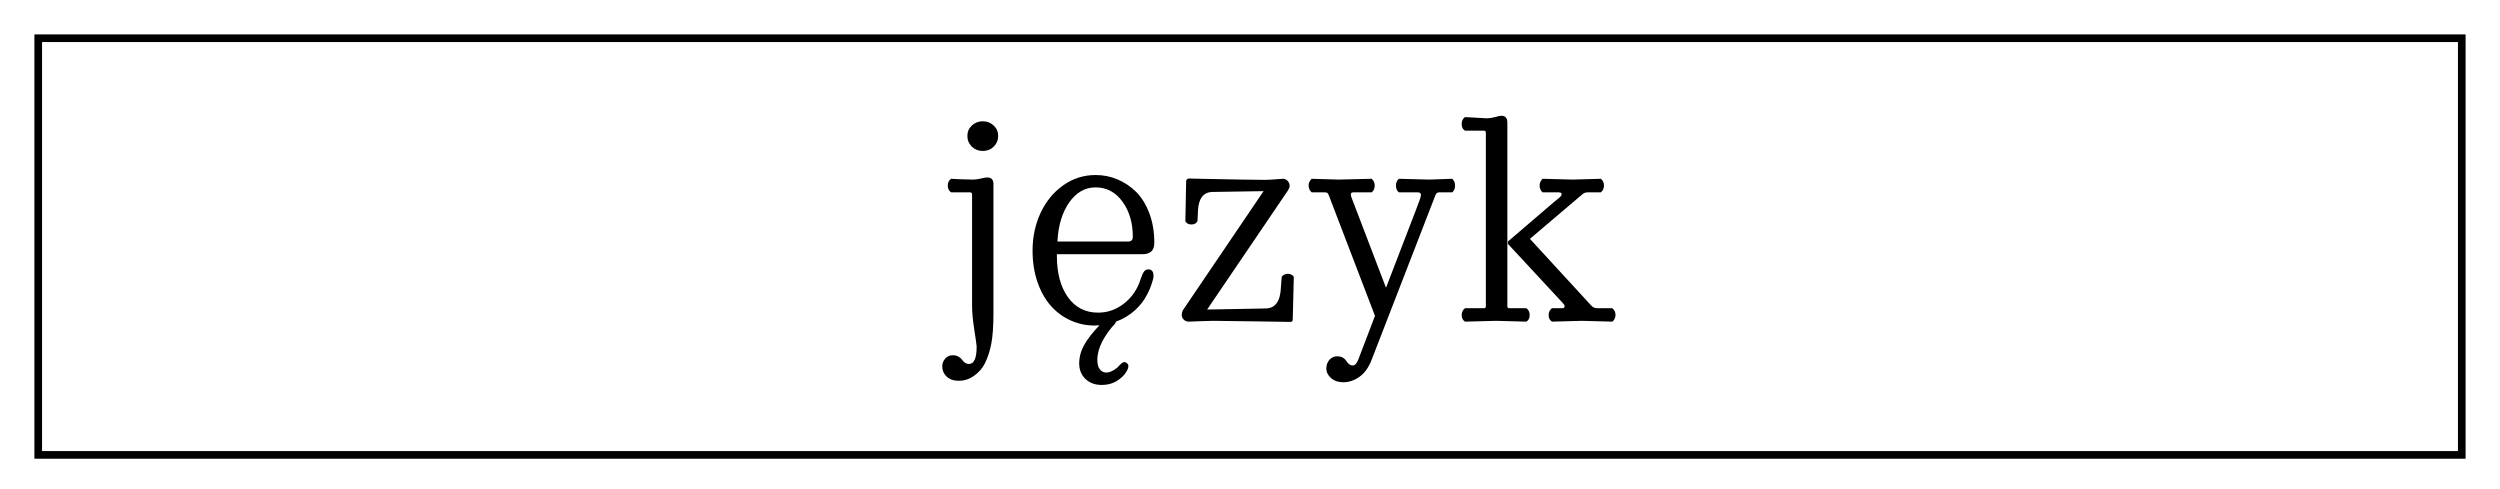 <svg width="327" height="64" viewBox="0 0 327 64" fill="none" xmlns="http://www.w3.org/2000/svg">
<g filter="url(#filter0_d_347_11)">
<path d="M322 1H5V55.5H322V1Z" fill="white"/>
<path d="M322 1H5V55.5H322V1Z" stroke="black"/>
</g>
<g filter="url(#filter1_d_347_11)">
<path d="M124.406 21.16C124.113 20.961 123.967 20.668 123.967 20.281C123.967 19.883 124.113 19.584 124.406 19.385C124.629 19.396 124.969 19.414 125.426 19.438C125.895 19.449 126.287 19.461 126.604 19.473C126.92 19.484 127.137 19.49 127.254 19.49C127.57 19.49 127.922 19.443 128.309 19.35C128.695 19.256 128.965 19.209 129.117 19.209C129.668 19.209 129.943 19.496 129.943 20.07V36.928C129.943 38.639 129.85 39.98 129.662 40.953C129.475 41.926 129.199 42.775 128.836 43.502C128.508 44.158 128.039 44.703 127.43 45.137C126.82 45.582 126.146 45.805 125.408 45.805C124.729 45.805 124.195 45.617 123.809 45.242C123.434 44.879 123.246 44.445 123.246 43.941C123.246 43.543 123.375 43.197 123.633 42.904C123.891 42.611 124.219 42.465 124.617 42.465C124.91 42.465 125.156 42.523 125.355 42.641C125.566 42.758 125.719 42.887 125.812 43.027C125.918 43.18 126.047 43.315 126.199 43.432C126.363 43.549 126.545 43.607 126.744 43.607C127.412 43.607 127.746 42.852 127.746 41.34C127.746 41.176 127.646 40.461 127.447 39.195C127.248 37.93 127.148 36.881 127.148 36.049V21.441C127.148 21.254 127.061 21.16 126.885 21.16H124.406ZM128.537 15.746C127.986 15.746 127.512 15.559 127.113 15.184C126.727 14.797 126.533 14.328 126.533 13.777C126.533 13.238 126.727 12.787 127.113 12.424C127.512 12.049 127.986 11.861 128.537 11.861C129.111 11.861 129.592 12.049 129.979 12.424C130.365 12.787 130.559 13.238 130.559 13.777C130.559 14.328 130.365 14.797 129.979 15.184C129.592 15.559 129.111 15.746 128.537 15.746ZM144.094 46.35C143.227 46.35 142.518 46.086 141.967 45.559C141.428 45.031 141.158 44.357 141.158 43.537C141.158 42.705 141.381 41.891 141.826 41.094C142.283 40.297 142.945 39.447 143.812 38.545C143.742 38.545 143.637 38.551 143.496 38.562C143.367 38.574 143.268 38.58 143.197 38.58C142.061 38.58 140.994 38.352 139.998 37.895C139.002 37.438 138.141 36.793 137.414 35.961C136.688 35.129 136.113 34.098 135.691 32.867C135.27 31.625 135.059 30.266 135.059 28.789C135.059 26.996 135.41 25.344 136.113 23.832C136.828 22.32 137.818 21.119 139.084 20.229C140.35 19.338 141.756 18.893 143.303 18.893C144.299 18.893 145.248 19.08 146.15 19.455C147.053 19.83 147.867 20.375 148.594 21.09C149.32 21.805 149.9 22.742 150.334 23.902C150.768 25.051 150.984 26.34 150.984 27.77C150.984 28.754 150.48 29.246 149.473 29.246H138.24V29.475C138.24 31.713 138.721 33.512 139.682 34.871C140.643 36.219 141.961 36.893 143.637 36.893C144.891 36.893 146.027 36.488 147.047 35.68C148.078 34.871 148.799 33.799 149.209 32.463C149.35 32.041 149.49 31.73 149.631 31.531C149.771 31.332 149.959 31.232 150.193 31.232C150.65 31.232 150.879 31.52 150.879 32.094C150.879 32.328 150.797 32.68 150.633 33.148C150.48 33.617 150.293 34.057 150.07 34.467C149.672 35.275 149.115 35.996 148.4 36.629C147.697 37.25 146.889 37.73 145.975 38.07C145.975 38.094 145.957 38.129 145.922 38.176C145.898 38.234 145.881 38.281 145.869 38.316C145.178 39.043 144.615 39.822 144.182 40.654C143.748 41.498 143.531 42.307 143.531 43.08C143.531 43.607 143.637 44.012 143.848 44.293C144.07 44.586 144.357 44.732 144.709 44.732C145.119 44.732 145.6 44.516 146.15 44.082C146.197 44.035 146.262 43.965 146.344 43.871C146.438 43.777 146.508 43.707 146.555 43.66C146.602 43.625 146.654 43.578 146.713 43.52C146.783 43.461 146.842 43.42 146.889 43.397C146.947 43.373 147 43.361 147.047 43.361C147.188 43.361 147.311 43.414 147.416 43.52C147.533 43.625 147.592 43.742 147.592 43.871C147.592 44.105 147.492 44.375 147.293 44.68C147.105 44.984 146.859 45.254 146.555 45.488C145.887 46.062 145.066 46.35 144.094 46.35ZM138.311 27.594H147.557C147.967 27.594 148.172 27.389 148.172 26.979C148.172 25.15 147.721 23.615 146.818 22.373C145.916 21.131 144.744 20.51 143.303 20.51C141.92 20.51 140.766 21.172 139.84 22.496C138.926 23.809 138.416 25.508 138.311 27.594ZM157.893 36.488L165.521 36.348C166.799 36.348 167.473 35.422 167.543 33.57L167.648 32.199C167.848 31.941 168.111 31.812 168.439 31.812C168.768 31.812 169.031 31.941 169.23 32.199L169.09 37.789C169.09 38 168.99 38.105 168.791 38.105C168.779 38.105 167.209 38.082 164.08 38.035C160.963 37.988 159.164 37.965 158.684 37.965C158.262 37.965 157.646 37.982 156.838 38.018C156.041 38.053 155.59 38.07 155.484 38.07C155.227 38.07 155.01 37.982 154.834 37.807C154.658 37.631 154.57 37.408 154.57 37.139C154.57 37.01 154.617 36.828 154.711 36.594L165.275 21.002L158.578 21.107C157.406 21.143 156.779 21.951 156.697 23.533L156.627 24.939C156.475 25.221 156.211 25.361 155.836 25.361C155.461 25.361 155.197 25.221 155.045 24.939L155.15 19.684C155.15 19.59 155.186 19.514 155.256 19.455C155.326 19.385 155.414 19.35 155.52 19.35C155.555 19.35 156.316 19.367 157.805 19.402C159.293 19.426 160.846 19.455 162.463 19.49C164.08 19.514 165.064 19.525 165.416 19.525C165.803 19.525 166.277 19.502 166.84 19.455C167.414 19.408 167.742 19.385 167.824 19.385C168.059 19.385 168.258 19.479 168.422 19.666C168.598 19.842 168.686 20.059 168.686 20.316C168.686 20.469 168.615 20.662 168.475 20.896L157.893 36.488ZM186.932 19.49L189.955 19.385C190.201 19.631 190.324 19.918 190.324 20.246C190.324 20.645 190.201 20.949 189.955 21.16H188.232C188.021 21.16 187.869 21.266 187.775 21.477L179.443 42.975C179.045 44.029 178.506 44.797 177.826 45.277C177.158 45.758 176.449 45.998 175.699 45.998C175.043 45.998 174.51 45.816 174.1 45.453C173.689 45.09 173.484 44.668 173.484 44.188C173.484 43.754 173.619 43.379 173.889 43.062C174.17 42.758 174.498 42.605 174.873 42.605C175.178 42.605 175.436 42.664 175.646 42.781C175.857 42.91 176.004 43.051 176.086 43.203C176.18 43.355 176.297 43.49 176.438 43.607C176.578 43.736 176.742 43.801 176.93 43.801C177.234 43.801 177.486 43.525 177.686 42.975L179.848 37.315L173.836 21.617C173.777 21.441 173.713 21.324 173.643 21.266C173.584 21.195 173.479 21.16 173.326 21.16H171.568C171.299 20.926 171.164 20.621 171.164 20.246C171.164 19.941 171.299 19.654 171.568 19.385L175.102 19.49L179.408 19.385C179.678 19.619 179.812 19.906 179.812 20.246C179.812 20.656 179.678 20.961 179.408 21.16H177C176.789 21.16 176.684 21.254 176.684 21.441C176.684 21.547 176.719 21.688 176.789 21.863L181.289 33.641L185.279 23.27C185.326 23.152 185.391 22.977 185.473 22.742C185.566 22.508 185.631 22.338 185.666 22.232C185.713 22.115 185.754 21.986 185.789 21.846C185.836 21.705 185.859 21.594 185.859 21.512C185.859 21.277 185.725 21.16 185.455 21.16H182.977C182.719 20.973 182.59 20.668 182.59 20.246C182.59 19.895 182.719 19.607 182.977 19.385L186.932 19.49ZM195.721 37.965L191.625 38.07C191.332 37.883 191.186 37.596 191.186 37.209C191.186 36.834 191.332 36.535 191.625 36.312H194.139C194.279 36.312 194.35 36.225 194.35 36.049V13.373C194.35 13.185 194.268 13.092 194.104 13.092H191.625C191.332 12.928 191.186 12.641 191.186 12.23C191.186 11.82 191.332 11.516 191.625 11.316C191.953 11.328 192.475 11.357 193.189 11.404C193.916 11.451 194.344 11.475 194.473 11.475C194.789 11.475 195.146 11.422 195.545 11.316C195.943 11.199 196.219 11.141 196.371 11.141C196.898 11.141 197.162 11.44 197.162 12.037V36.049C197.162 36.225 197.232 36.312 197.373 36.312H199.641C199.934 36.512 200.08 36.81 200.08 37.209C200.08 37.619 199.934 37.906 199.641 38.07L195.721 37.965ZM206.953 37.965L202.998 38.07C202.705 37.883 202.559 37.596 202.559 37.209C202.559 36.834 202.705 36.535 202.998 36.312H204.369C204.557 36.312 204.65 36.225 204.65 36.049C204.65 35.932 204.58 35.803 204.439 35.662L197.232 27.893V27.594L203.244 22.443C203.314 22.385 203.408 22.309 203.525 22.215C203.643 22.121 203.736 22.045 203.807 21.986C203.877 21.928 203.953 21.863 204.035 21.793C204.117 21.711 204.176 21.641 204.211 21.582C204.246 21.523 204.264 21.465 204.264 21.406C204.264 21.242 204.141 21.16 203.895 21.16H201.768C201.51 20.938 201.381 20.633 201.381 20.246C201.381 19.93 201.51 19.643 201.768 19.385L205.688 19.49L209.396 19.385C209.666 19.619 209.801 19.906 209.801 20.246C209.801 20.621 209.666 20.926 209.396 21.16H207.674C207.416 21.16 207.199 21.23 207.023 21.371L200.115 27.242L208.113 35.943C208.324 36.19 208.588 36.312 208.904 36.312H210.873C211.166 36.535 211.312 36.834 211.312 37.209C211.312 37.361 211.271 37.525 211.189 37.701C211.107 37.877 211.002 38 210.873 38.07L206.953 37.965Z" fill="black"/>
</g>
<defs>
<filter id="filter0_d_347_11" x="0.5" y="0.5" width="326" height="63.5" filterUnits="userSpaceOnUse" color-interpolation-filters="sRGB">
<feFlood flood-opacity="0" result="BackgroundImageFix"/>
<feColorMatrix in="SourceAlpha" type="matrix" values="0 0 0 0 0 0 0 0 0 0 0 0 0 0 0 0 0 0 127 0" result="hardAlpha"/>
<feOffset dy="4"/>
<feGaussianBlur stdDeviation="2"/>
<feComposite in2="hardAlpha" operator="out"/>
<feColorMatrix type="matrix" values="0 0 0 0 0 0 0 0 0 0 0 0 0 0 0 0 0 0 0.25 0"/>
<feBlend mode="normal" in2="BackgroundImageFix" result="effect1_dropShadow_347_11"/>
<feBlend mode="normal" in="SourceGraphic" in2="effect1_dropShadow_347_11" result="shape"/>
</filter>
<filter id="filter1_d_347_11" x="119.246" y="11.141" width="96.066" height="43.209" filterUnits="userSpaceOnUse" color-interpolation-filters="sRGB">
<feFlood flood-opacity="0" result="BackgroundImageFix"/>
<feColorMatrix in="SourceAlpha" type="matrix" values="0 0 0 0 0 0 0 0 0 0 0 0 0 0 0 0 0 0 127 0" result="hardAlpha"/>
<feOffset dy="4"/>
<feGaussianBlur stdDeviation="2"/>
<feComposite in2="hardAlpha" operator="out"/>
<feColorMatrix type="matrix" values="0 0 0 0 0 0 0 0 0 0 0 0 0 0 0 0 0 0 0.25 0"/>
<feBlend mode="normal" in2="BackgroundImageFix" result="effect1_dropShadow_347_11"/>
<feBlend mode="normal" in="SourceGraphic" in2="effect1_dropShadow_347_11" result="shape"/>
</filter>
</defs>
</svg>
